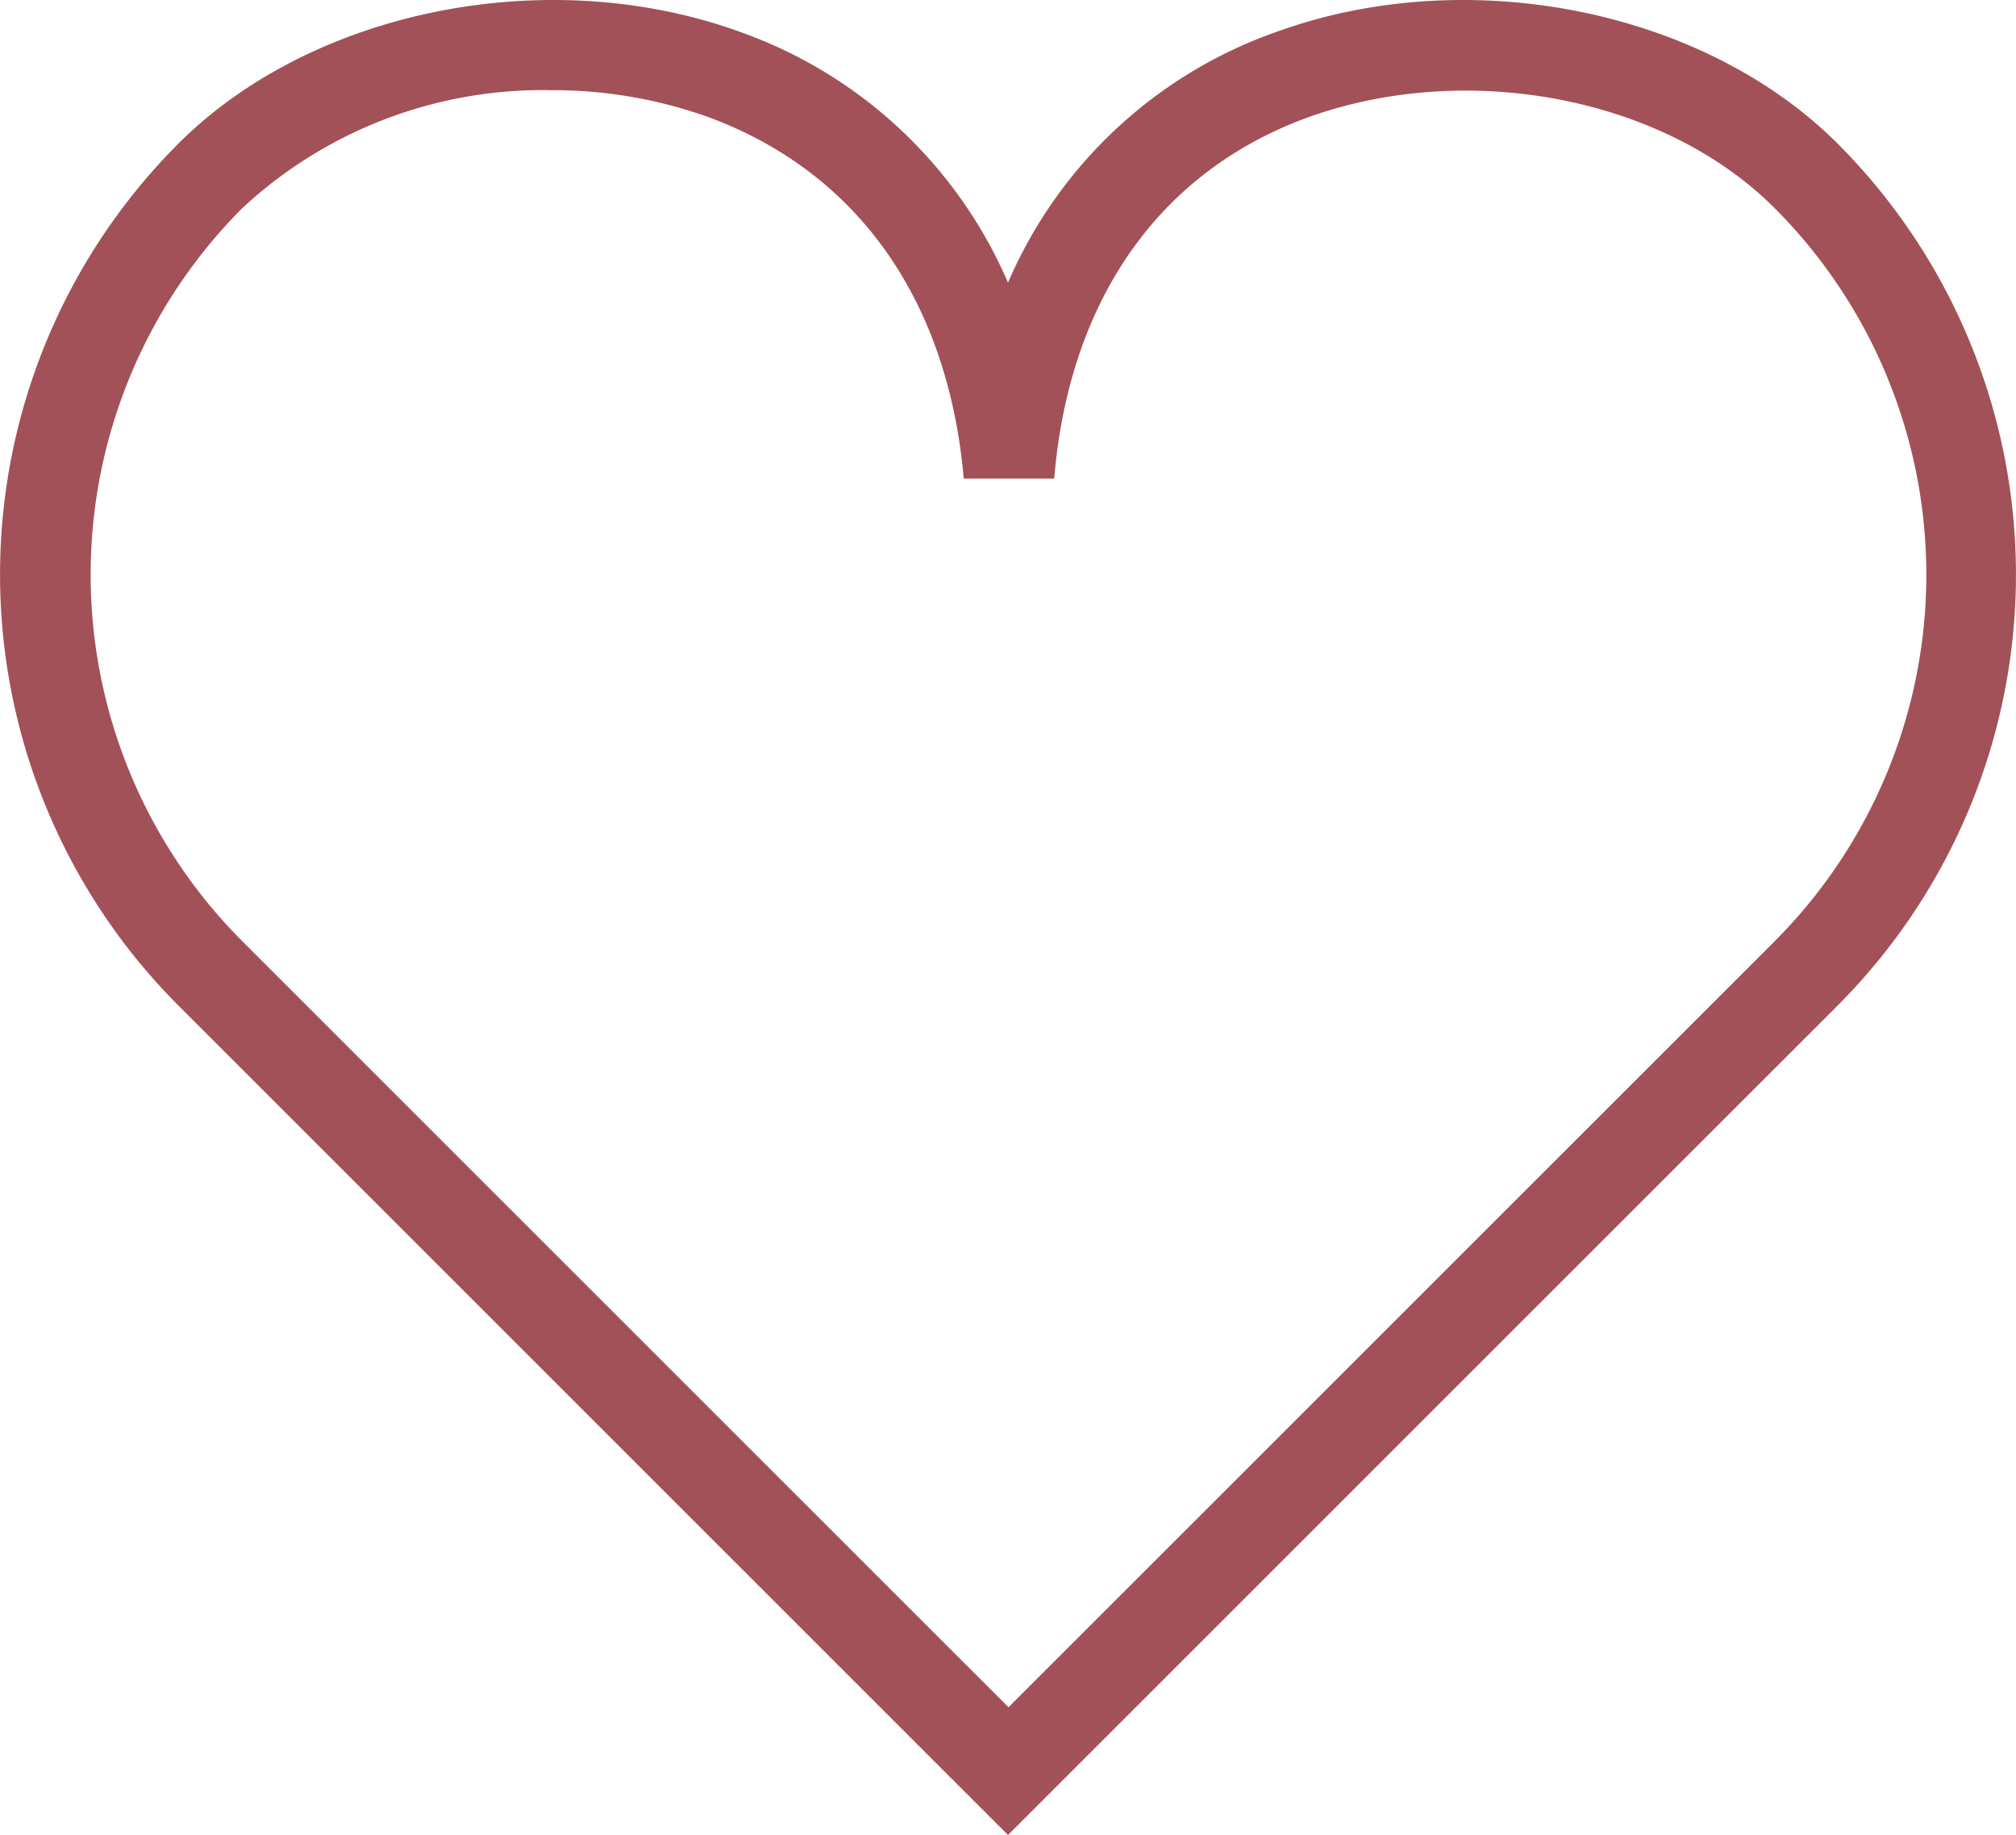 <svg id="首頁" xmlns="http://www.w3.org/2000/svg" viewBox="0 0 81.58 74.27"><defs><style>.cls-1{fill:#a25158;}</style></defs><title>icon_empty_like</title><g id="main"><path class="cls-1" d="M40.79,74.27,7.21,40.69a24.69,24.69,0,0,1,0-34.87C12.66.37,22.24-1.53,30,1.31A18.55,18.55,0,0,1,40.79,11.44,18.49,18.49,0,0,1,51.6,1.31C59.35-1.53,68.92.37,74.37,5.82a24.69,24.69,0,0,1,0,34.87ZM22.31,3.65A17.84,17.84,0,0,0,9.81,8.42a21,21,0,0,0,0,29.68l31,31,31-31a21,21,0,0,0,0-29.68c-4.49-4.49-12.43-6-18.91-3.66-6,2.2-9.64,7.39-10.24,14.61H39C38.36,12.15,34.72,7,28.72,4.76A18.63,18.63,0,0,0,22.31,3.65Z"/></g></svg>